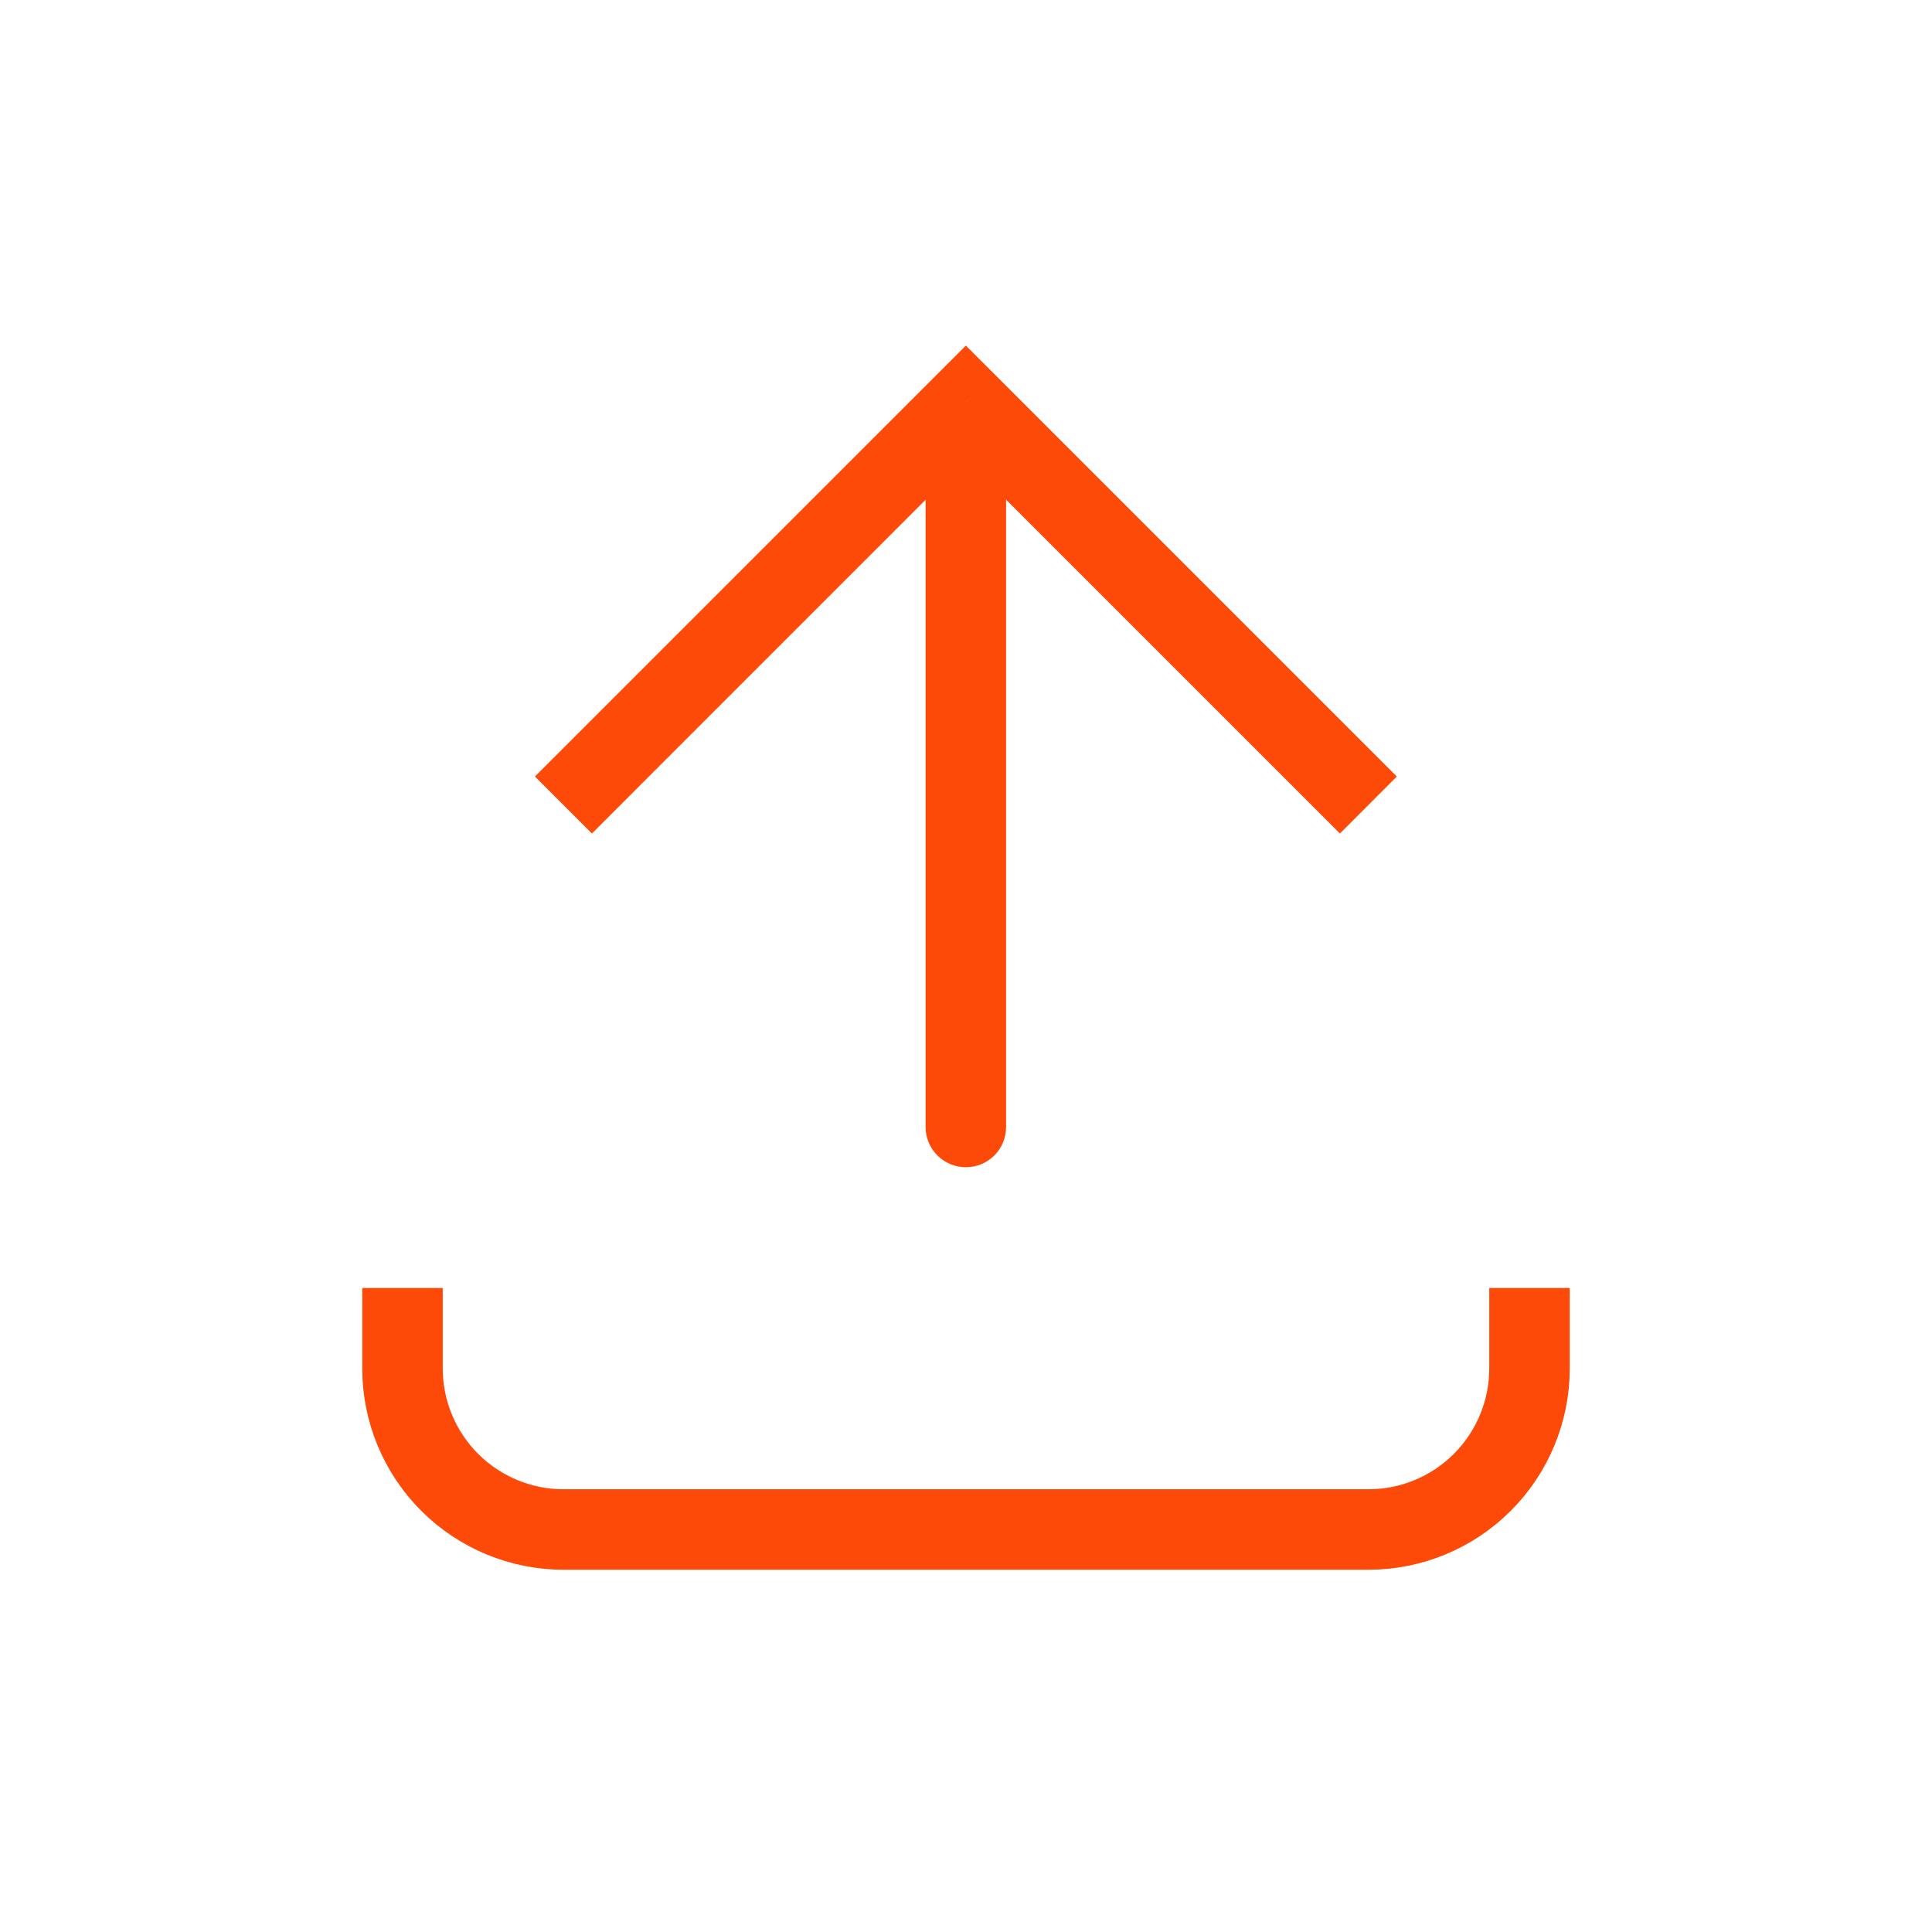 <svg width="24" height="24" viewBox="0 0 24 24" fill="none" xmlns="http://www.w3.org/2000/svg">
<path d="M11.998 5L11.645 4.646L11.998 4.293L12.352 4.646L11.998 5ZM12.498 14C12.498 14.133 12.446 14.26 12.352 14.354C12.258 14.447 12.131 14.5 11.998 14.5C11.866 14.5 11.739 14.447 11.645 14.354C11.551 14.26 11.498 14.133 11.498 14H12.498ZM6.645 9.646L11.645 4.646L12.352 5.354L7.353 10.354L6.645 9.646ZM12.352 4.646L17.352 9.646L16.645 10.354L11.645 5.354L12.352 4.646ZM12.498 5V14H11.498V5H12.498Z" fill="#FD4A09"/>
<path d="M5 16V17C5 17.53 5.211 18.039 5.586 18.414C5.961 18.789 6.47 19 7 19H17C17.53 19 18.039 18.789 18.414 18.414C18.789 18.039 19 17.53 19 17V16" stroke="#FD4A09"/>
</svg>
